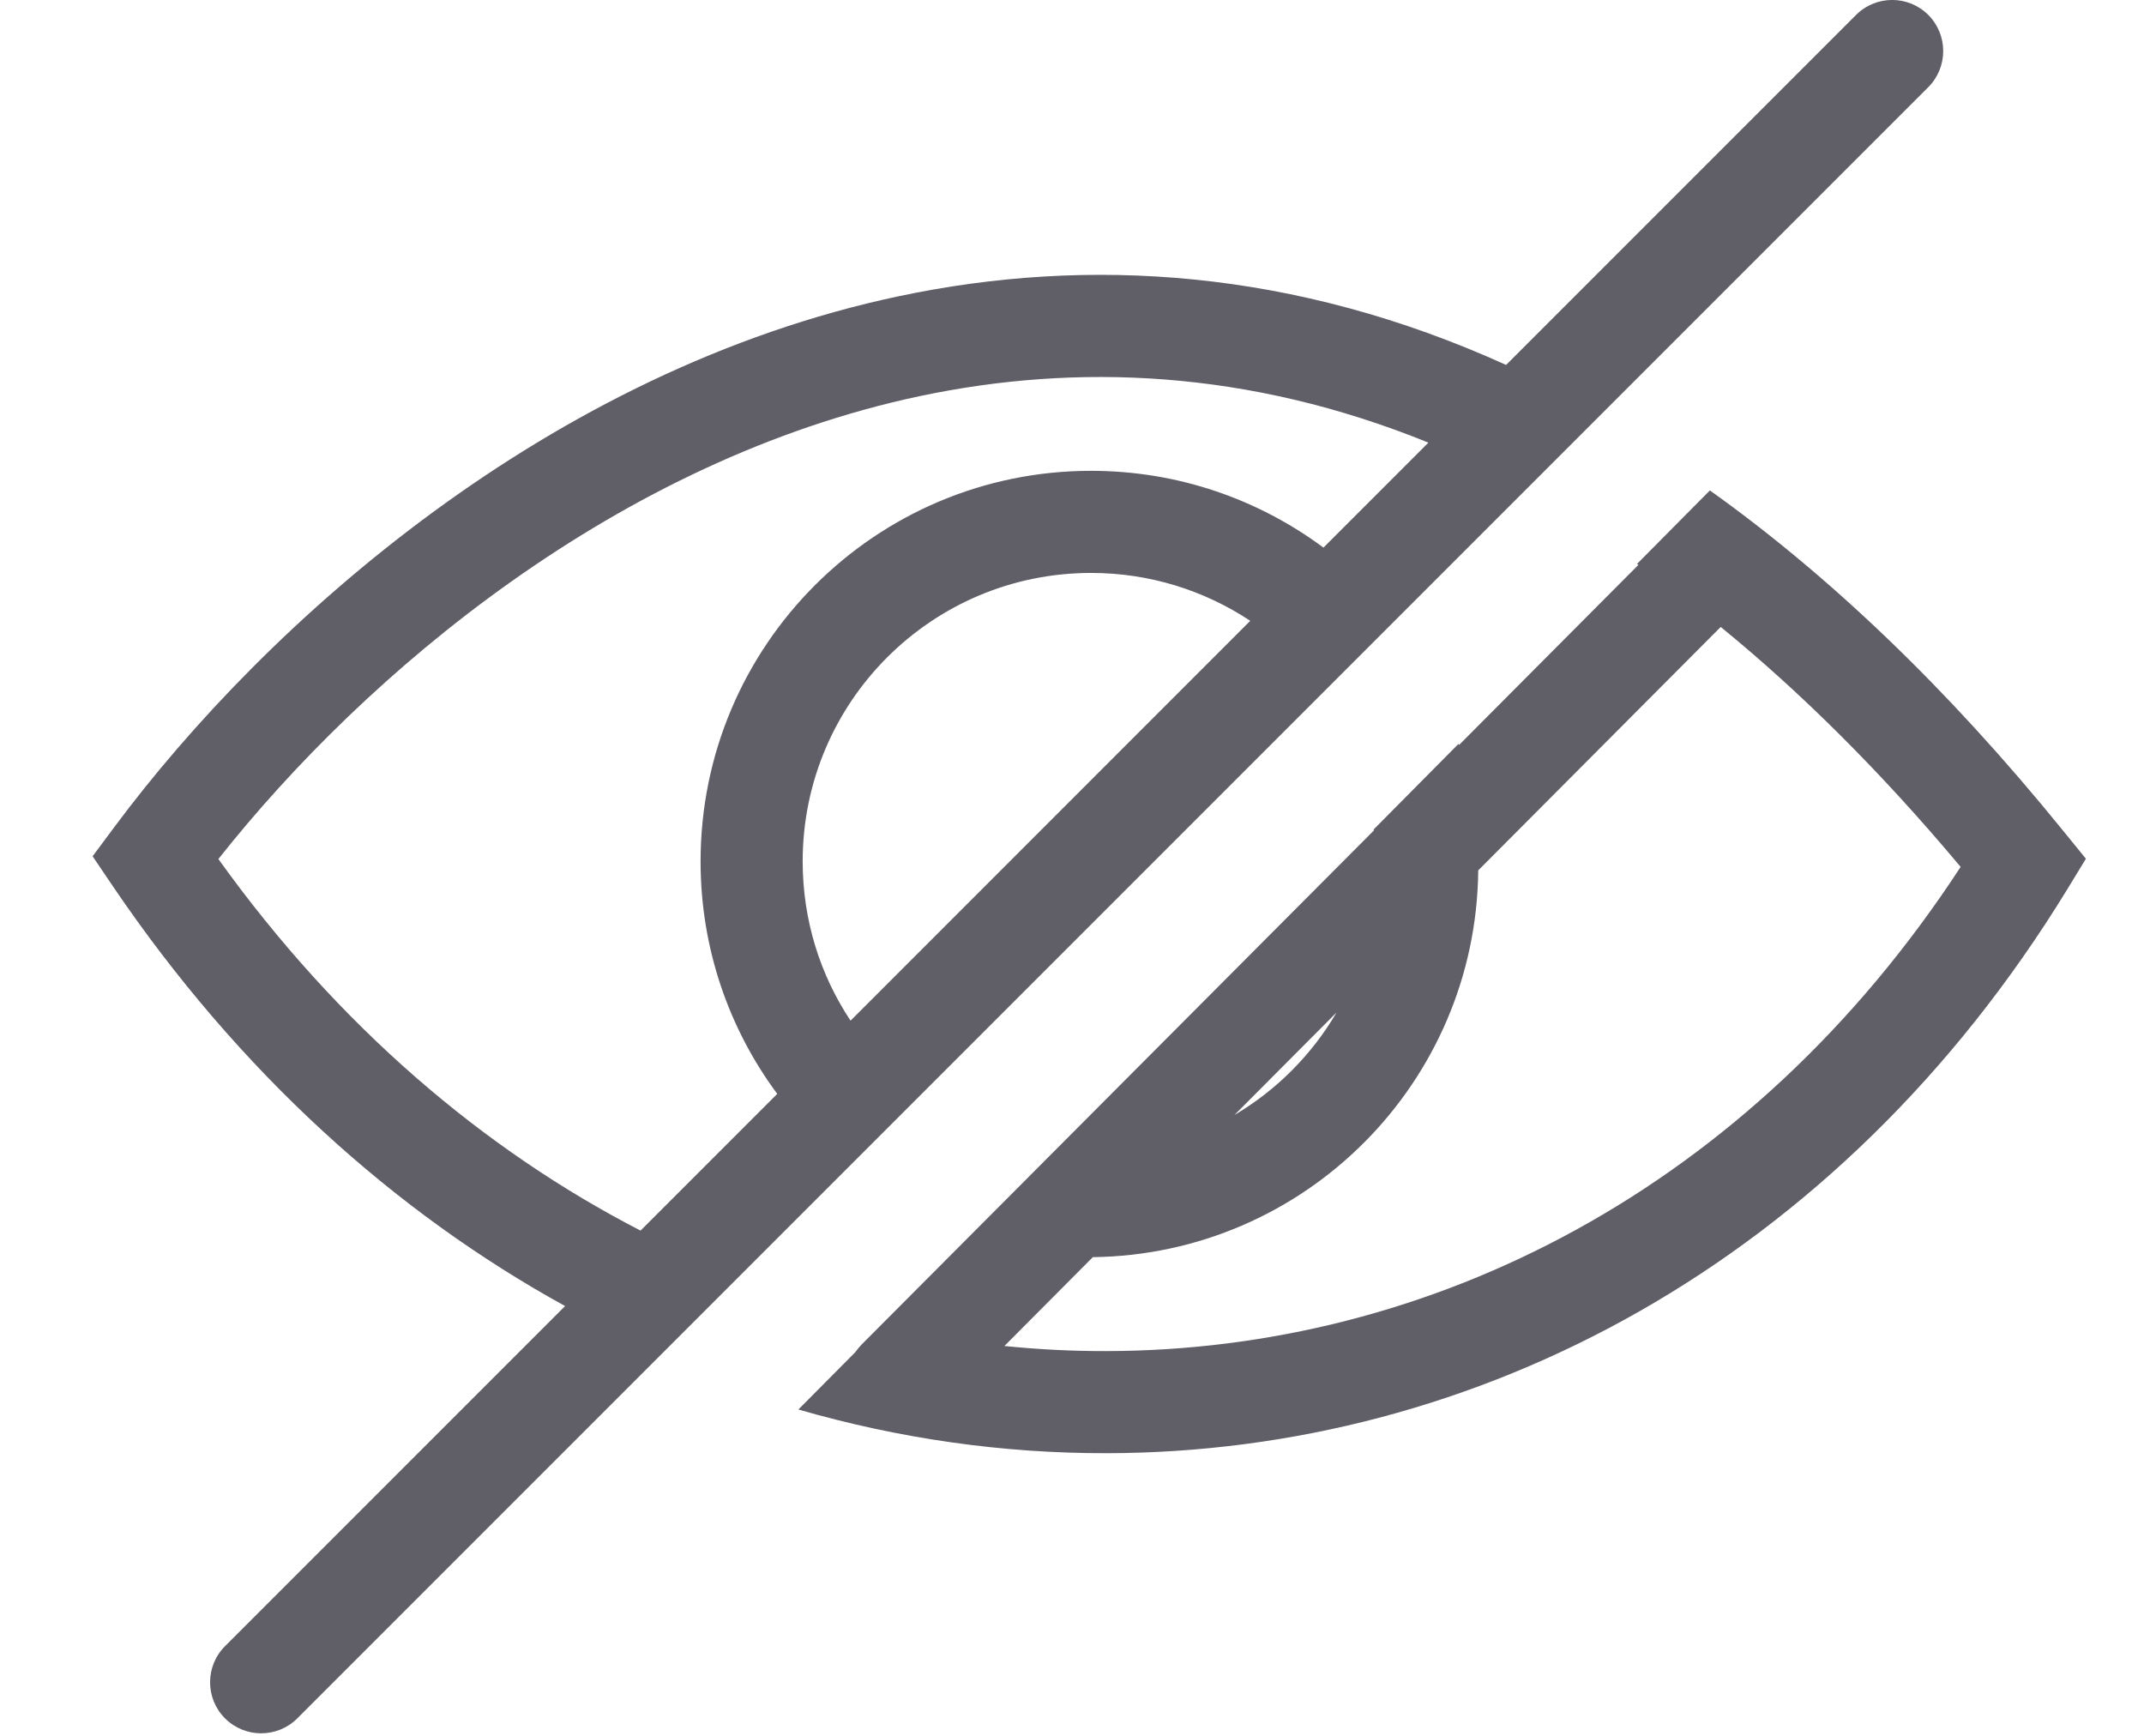 <svg width="21" height="17" viewBox="0 0 21 17" fill="none" xmlns="http://www.w3.org/2000/svg">
<path fill-rule="evenodd" clip-rule="evenodd" d="M18.887 0.854C19.082 0.658 19.082 0.342 18.887 0.146C18.692 -0.049 18.375 -0.049 18.18 0.146L14.752 3.574C12.678 2.634 10.662 2.508 8.804 2.901C5.384 3.624 2.621 6.082 1.119 8.101L0.907 8.386L1.106 8.68C2.341 10.501 3.867 11.873 5.535 12.791L2.204 16.122C2.009 16.317 2.009 16.634 2.204 16.829C2.4 17.024 2.716 17.024 2.912 16.829L18.887 0.854ZM6.274 12.052L7.613 10.713C7.141 10.077 6.862 9.289 6.862 8.436C6.862 6.324 8.574 4.611 10.687 4.611C11.54 4.611 12.327 4.891 12.963 5.363L13.991 4.335C12.221 3.616 10.537 3.557 9.011 3.879C6.062 4.503 3.591 6.577 2.139 8.413C3.314 10.051 4.739 11.261 6.274 12.052ZM12.246 6.08L8.331 9.996C8.034 9.549 7.862 9.013 7.862 8.436C7.862 6.876 9.126 5.611 10.687 5.611C11.263 5.611 11.799 5.784 12.246 6.08ZM16.034 5.523L16.748 4.803C17.899 5.624 19.059 6.719 20.208 8.136L20.431 8.41L20.247 8.712C18.009 12.364 14.465 14.226 10.84 14.232C9.827 14.234 8.812 14.091 7.82 13.804L8.379 13.241C8.396 13.216 8.415 13.193 8.437 13.17L13.457 8.133L13.455 8.123L14.286 7.285L14.29 7.297L16.048 5.532L16.034 5.523ZM13.091 9.916L12.091 10.92C12.504 10.676 12.849 10.33 13.091 9.916ZM9.838 13.182L10.704 12.312C12.781 12.286 14.459 10.603 14.479 8.524L16.854 6.14C17.63 6.773 18.416 7.549 19.204 8.49C17.138 11.654 14.008 13.226 10.838 13.232C10.505 13.233 10.171 13.216 9.838 13.182Z" fill="#605E67"/>
</svg>
